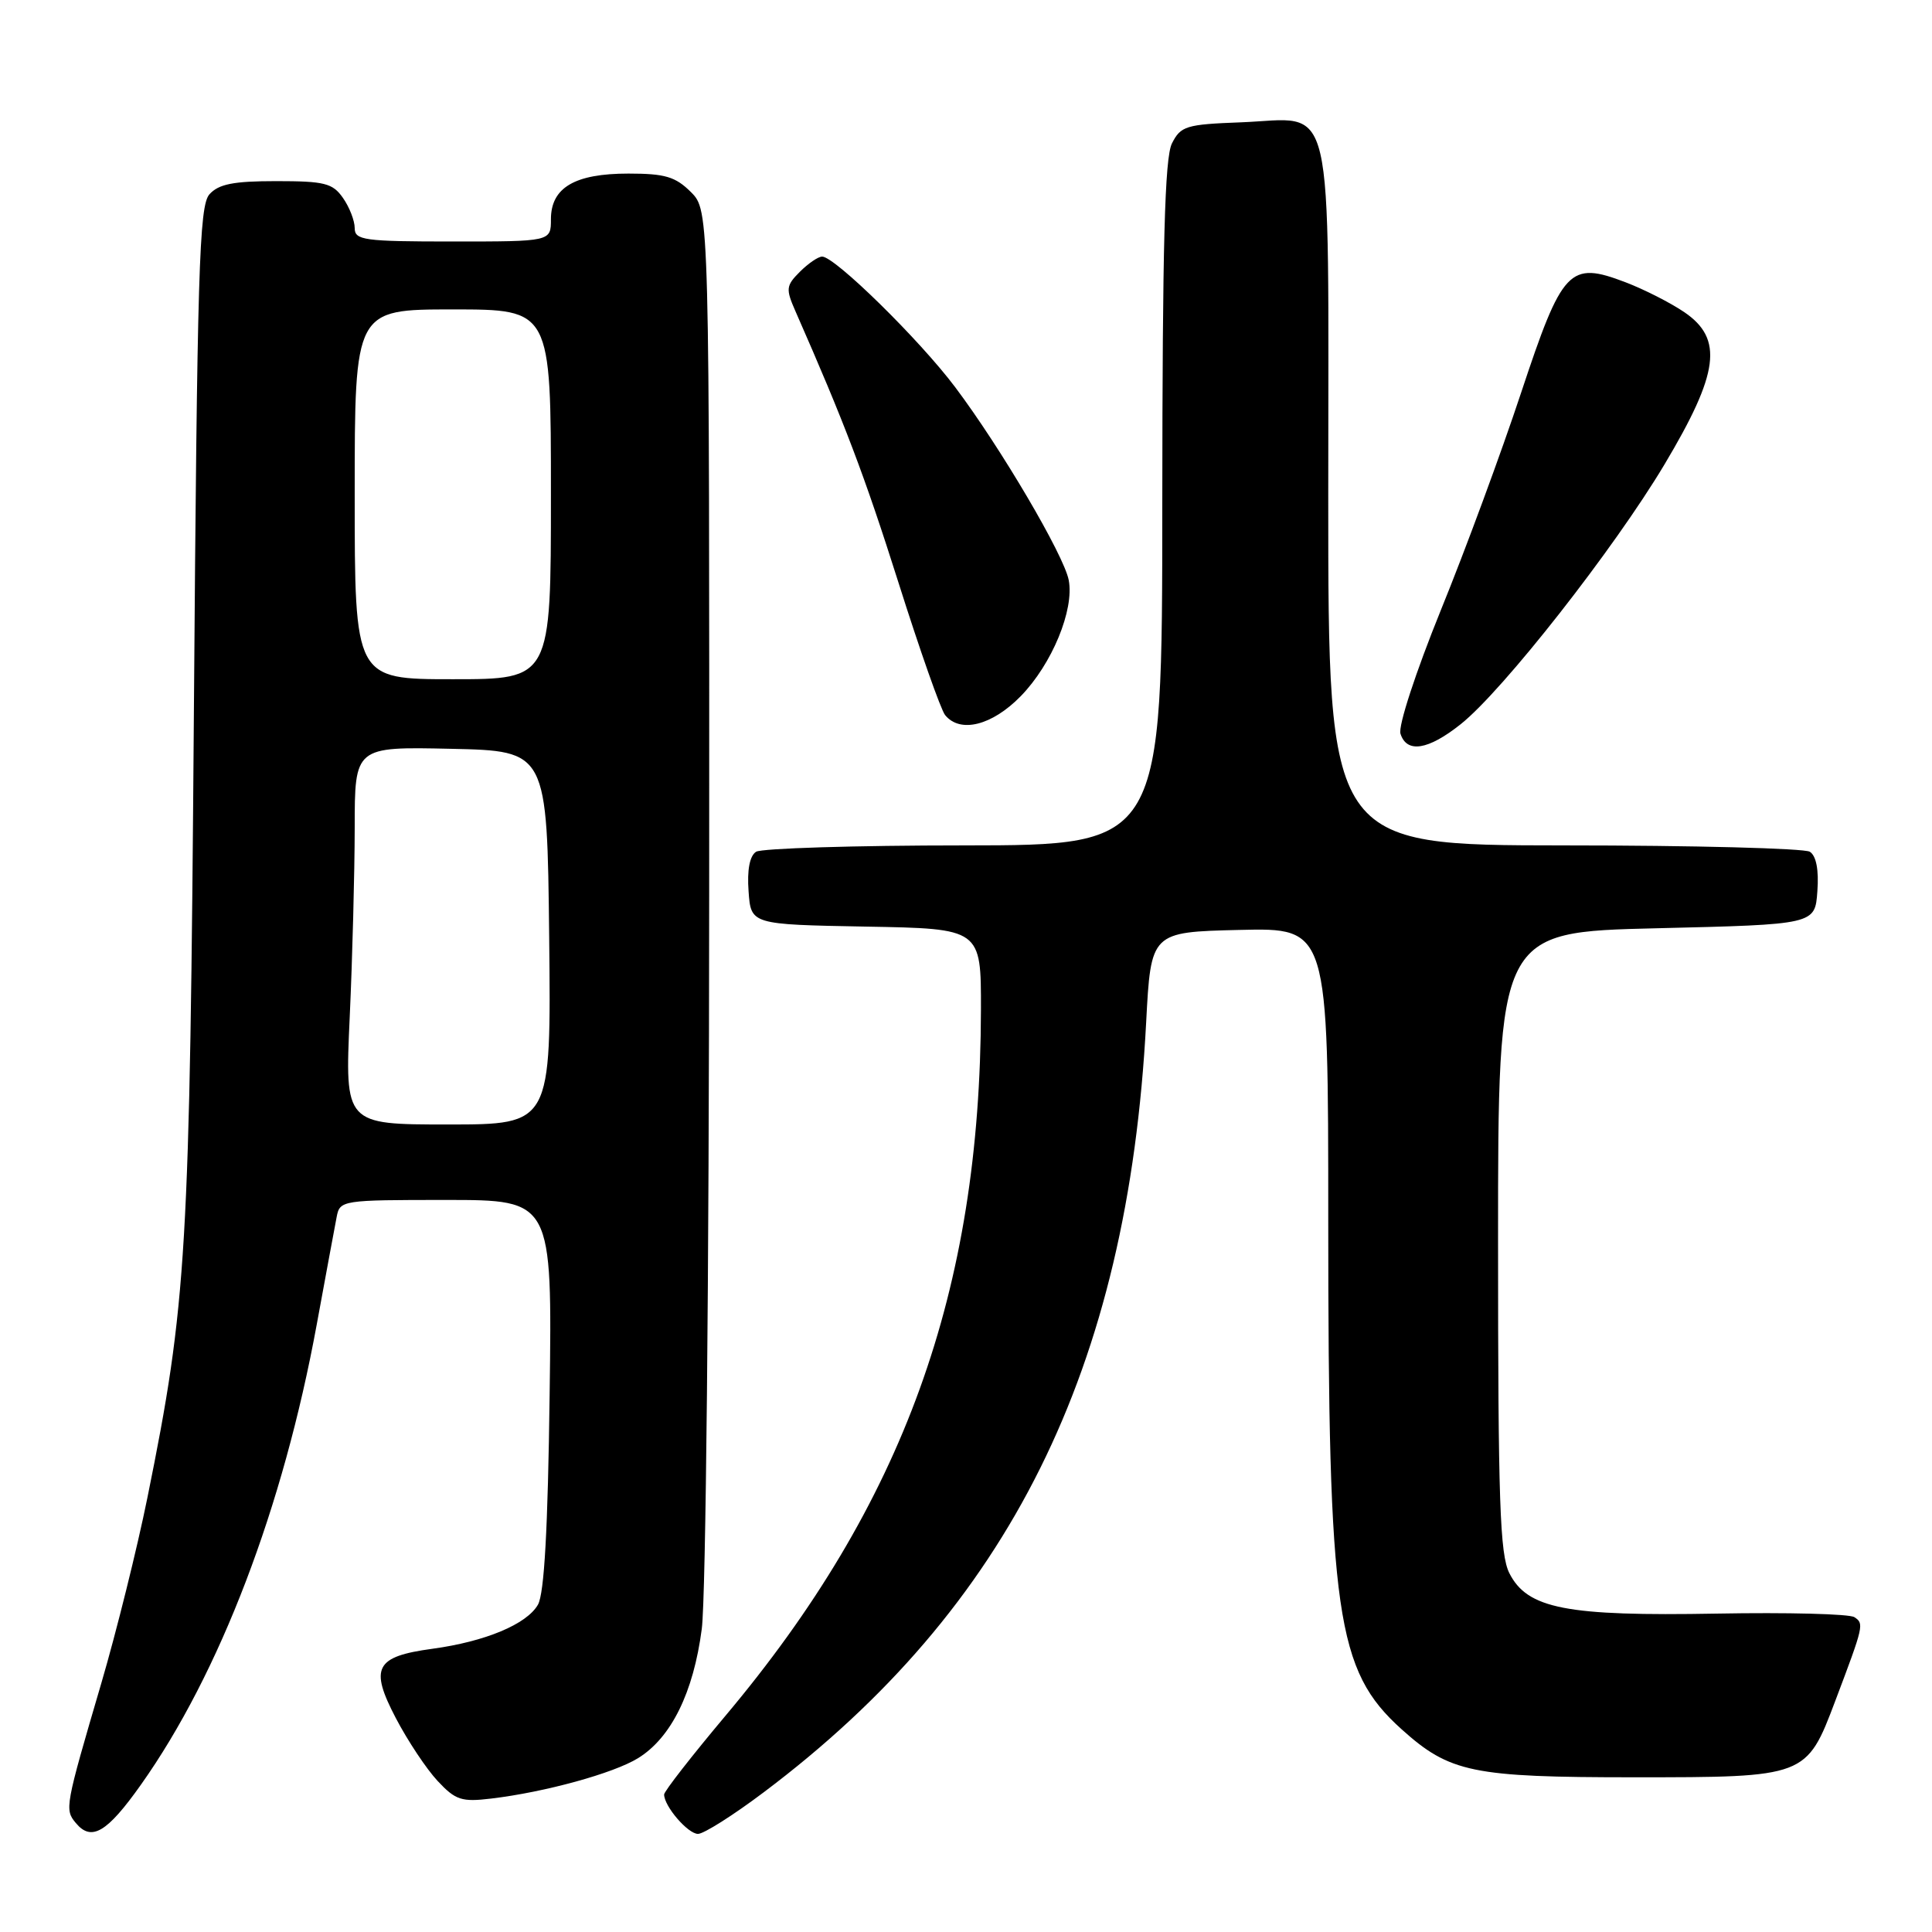 <?xml version="1.0" encoding="UTF-8" standalone="no"?>
<!DOCTYPE svg PUBLIC "-//W3C//DTD SVG 1.1//EN" "http://www.w3.org/Graphics/SVG/1.1/DTD/svg11.dtd" >
<svg xmlns="http://www.w3.org/2000/svg" xmlns:xlink="http://www.w3.org/1999/xlink" version="1.1" viewBox="0 0 256 256">
 <g >
 <path fill="currentColor"
d=" M 18.67 236.49 C 29.13 221.73 37.53 199.72 41.97 175.50 C 43.18 168.90 44.37 162.49 44.61 161.25 C 45.03 159.04 45.31 159.00 59.11 159.00 C 73.17 159.00 73.17 159.00 72.83 184.75 C 72.60 202.60 72.12 211.15 71.28 212.63 C 69.80 215.22 64.29 217.52 57.30 218.47 C 49.72 219.50 48.95 220.97 52.45 227.66 C 54.02 230.66 56.51 234.41 57.99 235.99 C 60.36 238.53 61.17 238.79 65.08 238.32 C 72.22 237.47 81.27 234.98 84.54 232.97 C 88.94 230.26 91.89 224.27 92.99 215.83 C 93.53 211.68 93.95 169.38 93.97 118.20 C 94.00 27.91 94.00 27.91 91.55 25.45 C 89.50 23.41 88.12 23.00 83.27 23.00 C 76.15 23.00 73.00 24.86 73.00 29.06 C 73.00 32.00 73.00 32.00 60.00 32.00 C 48.21 32.00 47.00 31.83 47.00 30.22 C 47.00 29.24 46.30 27.44 45.44 26.22 C 44.08 24.27 43.00 24.00 36.60 24.00 C 30.92 24.00 28.97 24.39 27.75 25.75 C 26.39 27.28 26.13 35.76 25.69 94.50 C 25.15 166.14 24.77 172.58 19.53 198.46 C 18.18 205.13 15.43 216.20 13.42 223.05 C 8.62 239.40 8.55 239.76 10.04 241.55 C 12.11 244.05 14.17 242.84 18.67 236.49 Z  M 101.18 237.50 C 133.75 213.02 149.46 181.41 151.87 135.50 C 152.50 123.50 152.50 123.50 164.25 123.22 C 176.00 122.94 176.00 122.94 176.00 161.74 C 176.00 214.03 177.05 221.33 185.71 229.13 C 192.10 234.88 195.09 235.50 216.54 235.50 C 239.31 235.50 239.37 235.48 243.19 225.36 C 246.97 215.36 247.02 215.14 245.71 214.28 C 245.04 213.85 236.85 213.64 227.50 213.81 C 207.55 214.17 202.39 213.17 200.00 208.46 C 198.74 205.97 198.50 198.96 198.50 164.50 C 198.50 123.50 198.50 123.50 219.50 123.00 C 240.50 122.50 240.50 122.50 240.81 118.10 C 241.02 115.26 240.66 113.40 239.81 112.86 C 239.09 112.41 224.44 112.02 207.25 112.02 C 176.00 112.00 176.00 112.00 176.00 65.65 C 176.00 11.25 177.05 15.73 164.40 16.21 C 157.17 16.48 156.45 16.70 155.29 19.00 C 154.33 20.90 154.03 32.35 154.01 66.75 C 154.00 112.00 154.00 112.00 127.75 112.02 C 113.31 112.02 100.91 112.41 100.19 112.86 C 99.34 113.40 98.98 115.26 99.19 118.10 C 99.50 122.50 99.50 122.50 114.75 122.78 C 130.00 123.05 130.00 123.05 129.98 133.78 C 129.91 171.09 119.70 199.31 96.11 227.37 C 91.65 232.68 88.00 237.36 88.00 237.78 C 88.00 239.34 91.15 243.00 92.49 243.00 C 93.25 243.00 97.16 240.53 101.18 237.50 Z  M 193.55 95.96 C 199.13 91.53 213.88 72.72 220.56 61.53 C 227.79 49.42 228.38 44.91 223.19 41.37 C 221.37 40.13 217.87 38.35 215.41 37.41 C 207.94 34.56 207.03 35.53 201.54 52.08 C 198.95 59.91 194.17 72.87 190.91 80.87 C 187.58 89.09 185.25 96.21 185.57 97.22 C 186.40 99.84 189.23 99.40 193.55 95.96 Z  M 135.25 92.25 C 139.39 88.01 142.37 80.80 141.61 76.86 C 140.96 73.53 132.62 59.36 126.58 51.32 C 121.85 45.02 110.62 34.00 108.94 34.00 C 108.42 34.00 107.10 34.90 105.99 36.01 C 104.14 37.86 104.10 38.28 105.41 41.26 C 111.93 56.09 114.53 62.93 119.04 77.16 C 121.88 86.15 124.67 94.06 125.23 94.75 C 127.22 97.20 131.45 96.14 135.25 92.25 Z  M 46.34 134.75 C 46.70 126.91 46.99 115.65 47.00 109.72 C 47.00 98.94 47.00 98.94 59.75 99.22 C 72.50 99.50 72.50 99.50 72.77 124.25 C 73.03 149.00 73.03 149.00 59.36 149.00 C 45.69 149.00 45.69 149.00 46.34 134.75 Z  M 47.00 65.50 C 47.00 41.00 47.00 41.00 60.00 41.00 C 73.00 41.00 73.00 41.00 73.00 65.50 C 73.00 90.00 73.00 90.00 60.00 90.00 C 47.00 90.00 47.00 90.00 47.00 65.50 Z "/>
</g>
</svg>